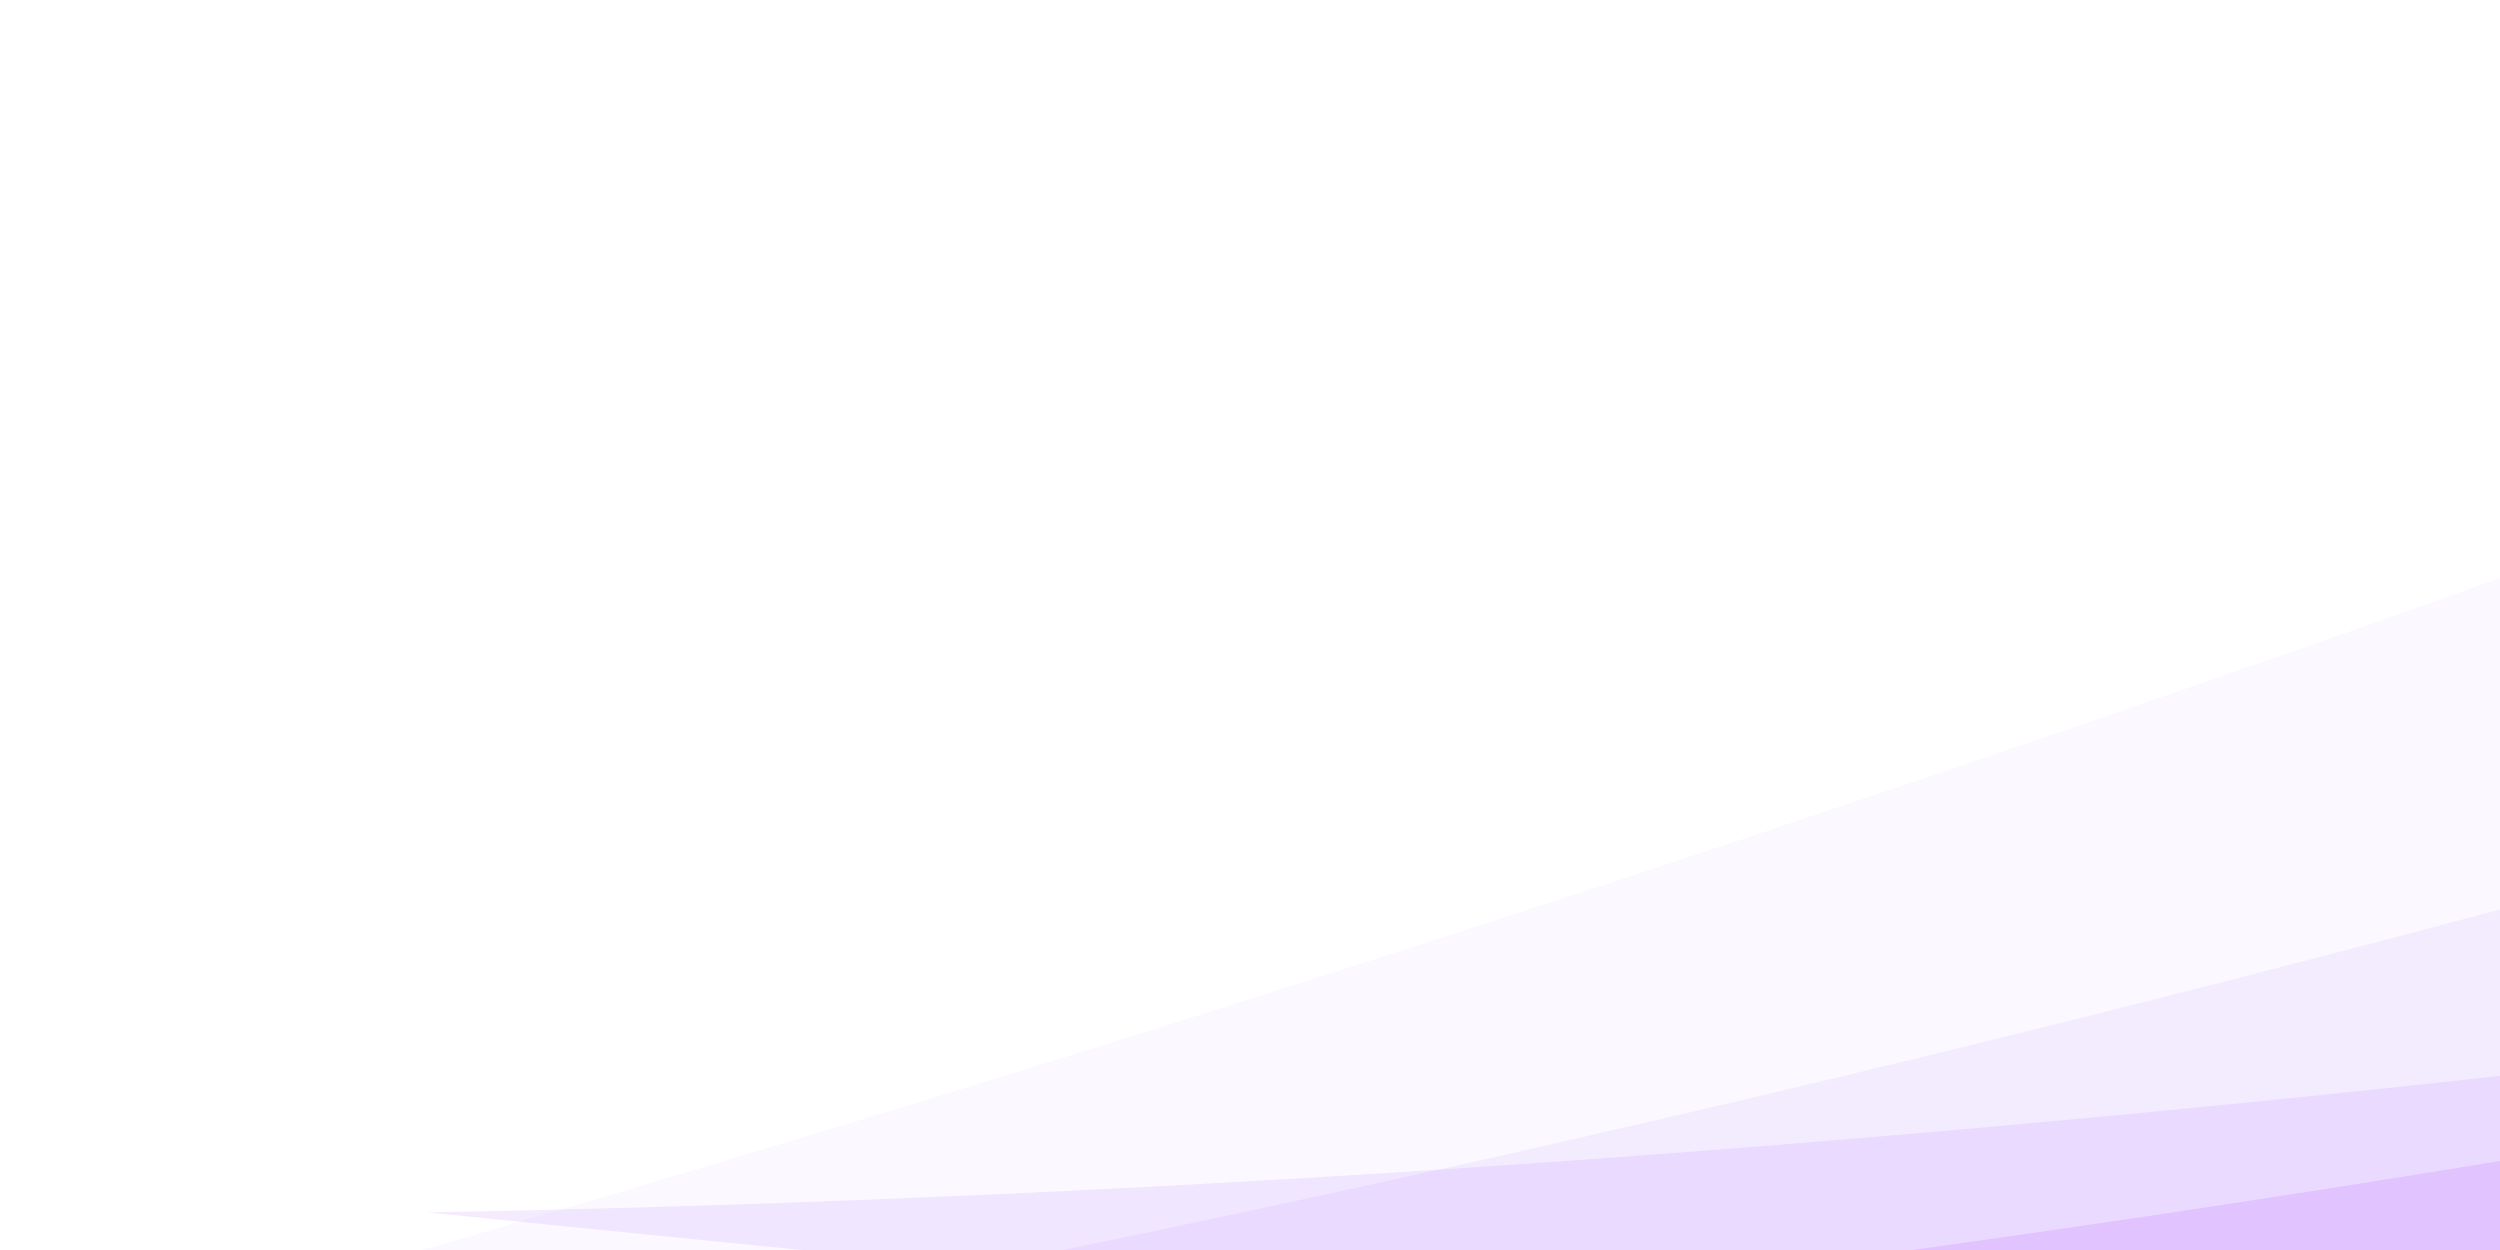 <?xml version="1.0" encoding="UTF-8"?>
<svg width="1280px" height="640px" viewBox="0 0 1280 640" version="1.1" xmlns="http://www.w3.org/2000/svg" xmlns:xlink="http://www.w3.org/1999/xlink">
    <!-- Generator: Sketch 48.2 (47327) - http://www.bohemiancoding.com/sketch -->
    <title>grand-bg</title>
    <desc>Created with Sketch.</desc>
    <defs></defs>
    <g id="Desktop" stroke="none" stroke-width="1" fill="none" fill-rule="evenodd" transform="translate(0, -180)">
        <g id="Section-1">
            <g id="Group-2" transform="translate(-762, 78)">
                <g id="Group-5">
                    <path d="M2575.776,552.977 C2533.022,598.736 2338.289,649.283 1991.576,704.617 C1644.863,759.952 1309.137,799.078 984.397,821.996 L2575.776,897.805 L2575.776,552.977 Z" id="Line" fill="#A424FF" opacity="0.13"></path>
                    <path d="M2575.776,495.506 C2533.022,541.265 2338.289,591.811 1991.576,647.146 C1644.863,702.481 1309.137,741.607 984.397,764.525 L2575.776,840.333 L2575.776,495.506 Z" id="Line" fill="#9124FF" opacity="0.09" transform="translate(1780.086, 667.92) rotate(3) translate(-1780.086, -667.92) "></path>
                    <path d="M2899.339,314.126 C2842.334,390.391 2582.69,474.636 2120.406,566.86 C1658.122,659.085 1210.487,724.295 777.5,762.491 L2899.339,888.839 L2899.339,314.126 Z" id="Line" fill="#7F24FF" opacity="0.06" transform="translate(1838.42, 601.483) rotate(-4) translate(-1838.42, -601.483) "></path>
                    <path d="M3041.178,134.701 C2961.371,241.472 2597.869,359.414 1950.672,488.529 C1303.474,617.643 676.785,708.938 70.603,762.412 L3041.178,939.299 L3041.178,134.701 Z" id="Line" fill="#6D24FF" opacity="0.03" transform="translate(1555.891, 537) rotate(-8) translate(-1555.891, -537) "></path>
                </g>
            </g>
        </g>
    </g>
</svg>